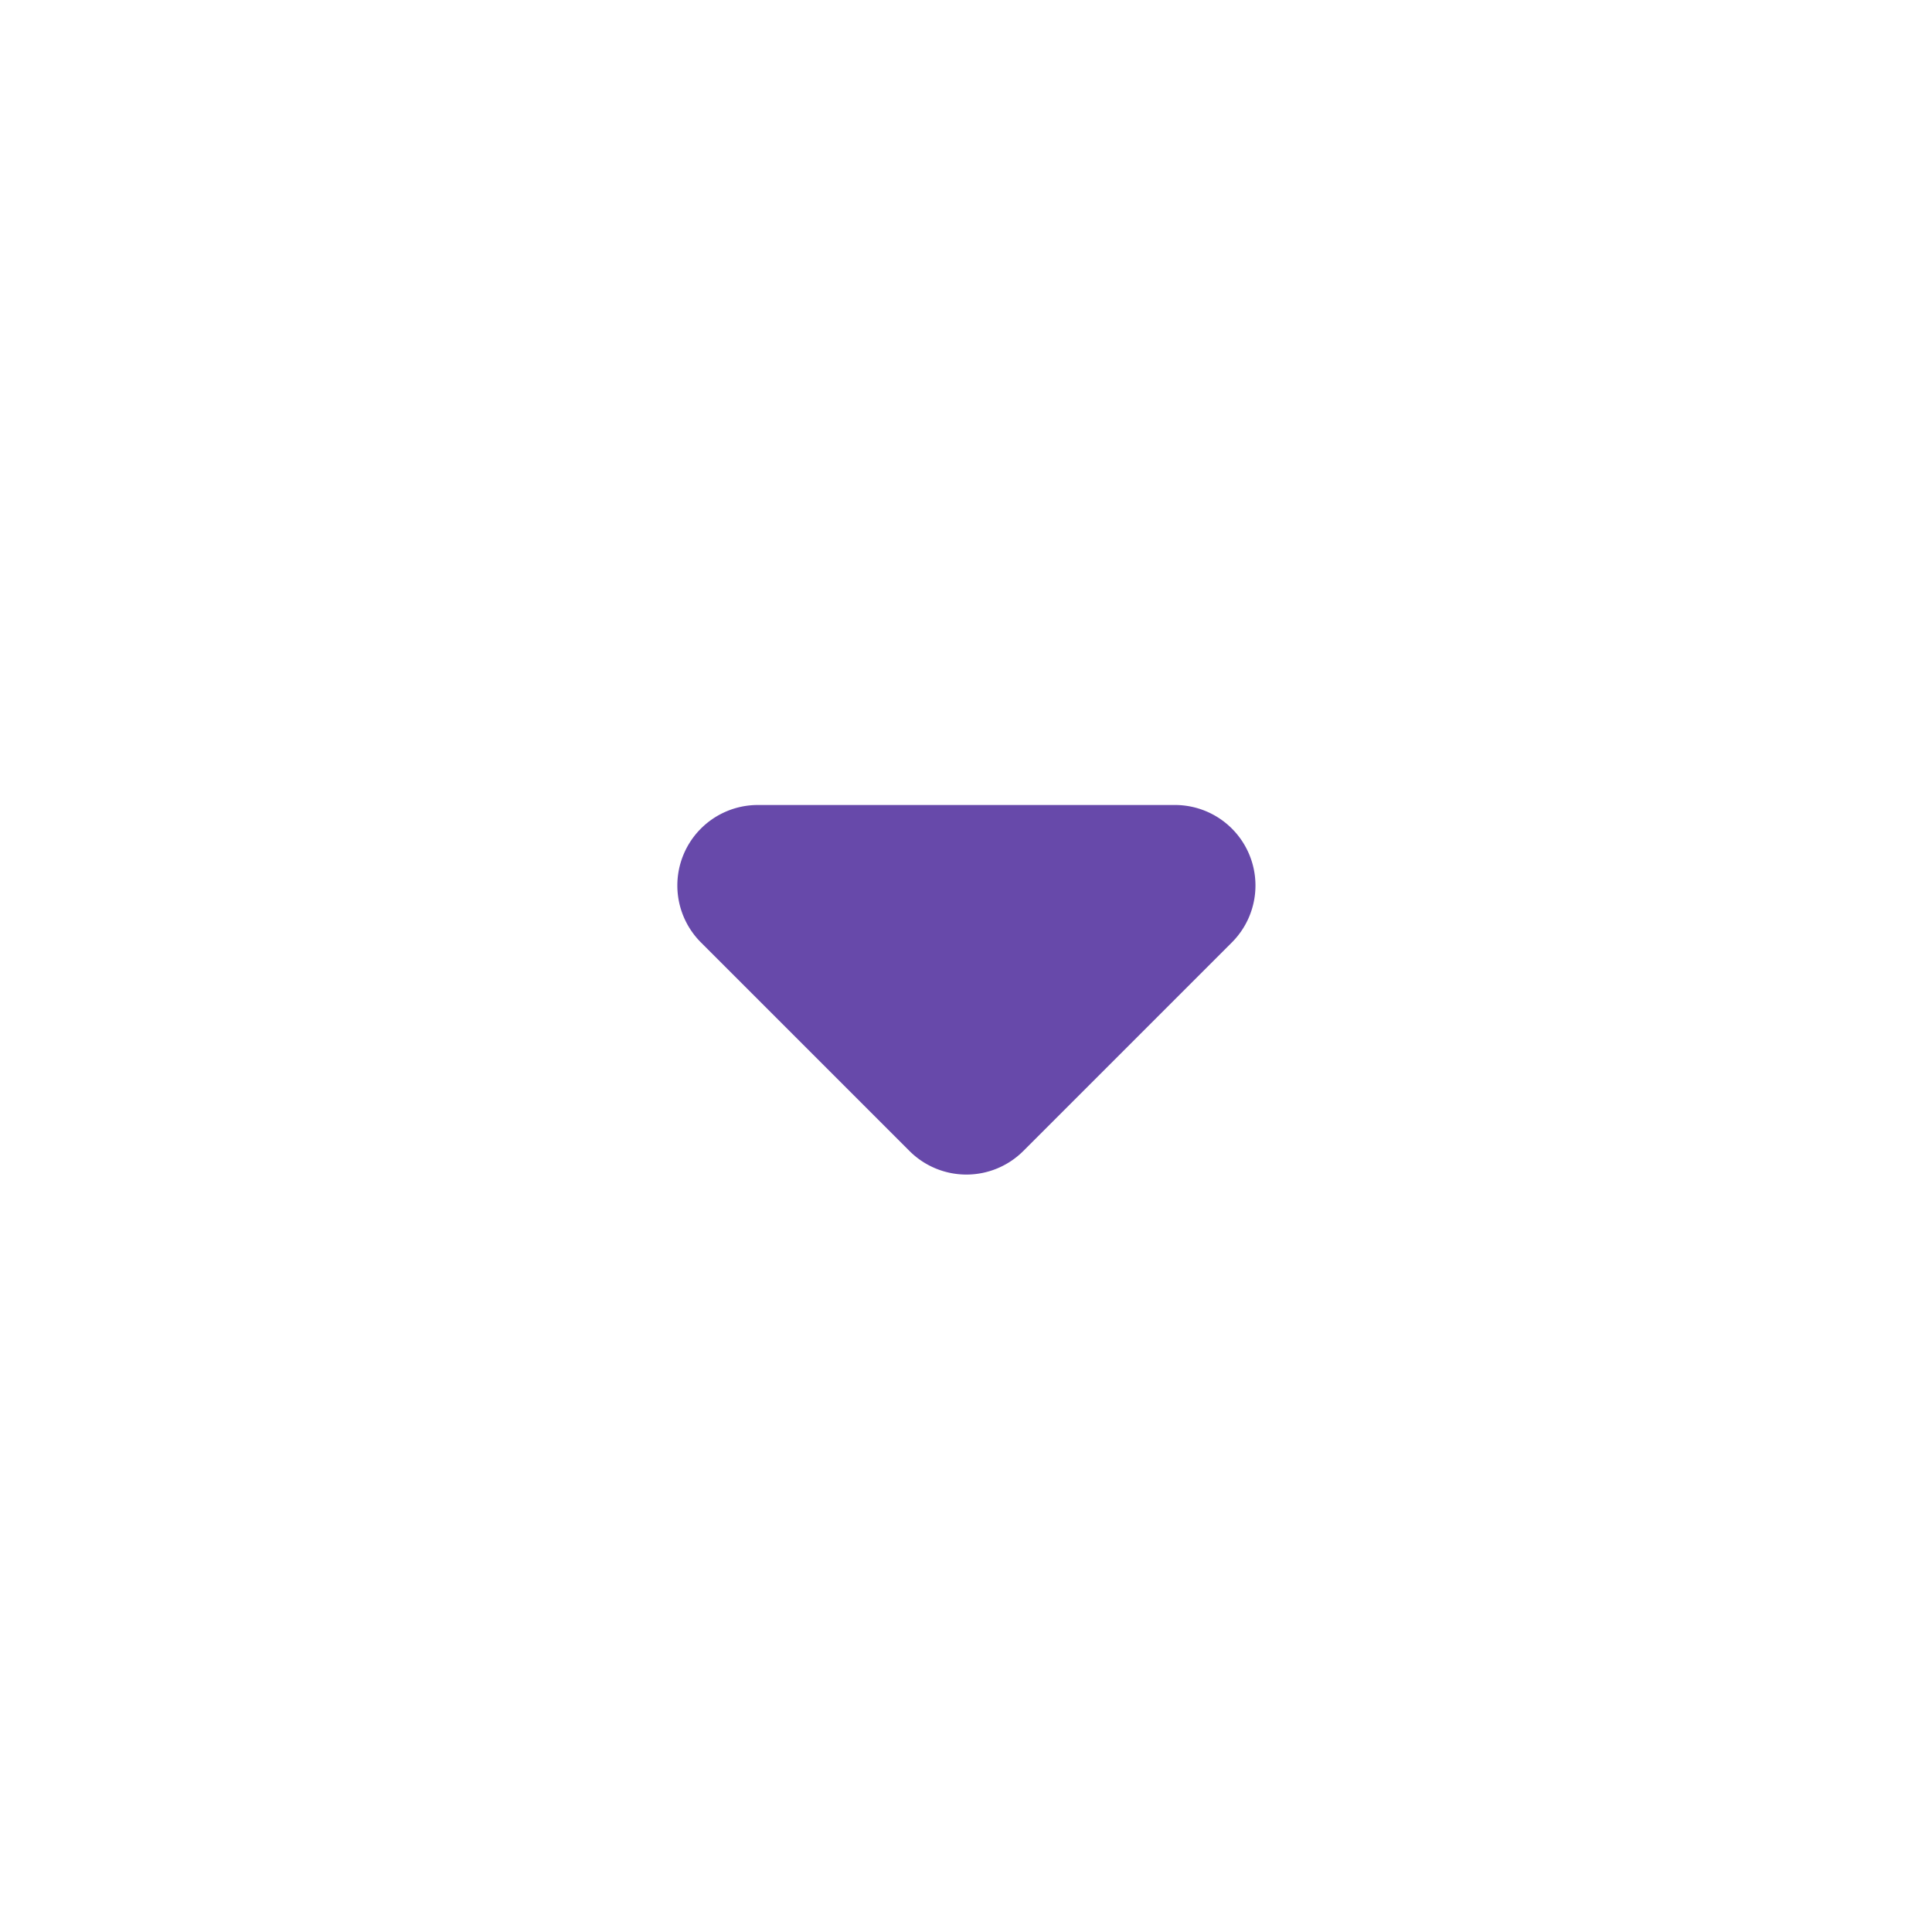 <svg id="arrow_drop_down-24px_5_" data-name="arrow_drop_down-24px (5)" xmlns="http://www.w3.org/2000/svg" width="24" height="24" viewBox="0 0 24 24">
  <path id="Path_61" data-name="Path 61" d="M0,0H24V24H0Z" fill="none"/>
  <path id="Path_62" data-name="Path 62" d="M8.71,11.71,11.3,14.3a1,1,0,0,0,1.41,0l2.59-2.59A1,1,0,0,0,14.59,10H9.41A1,1,0,0,0,8.71,11.71Z" fill="#6749aa"/>
</svg>
